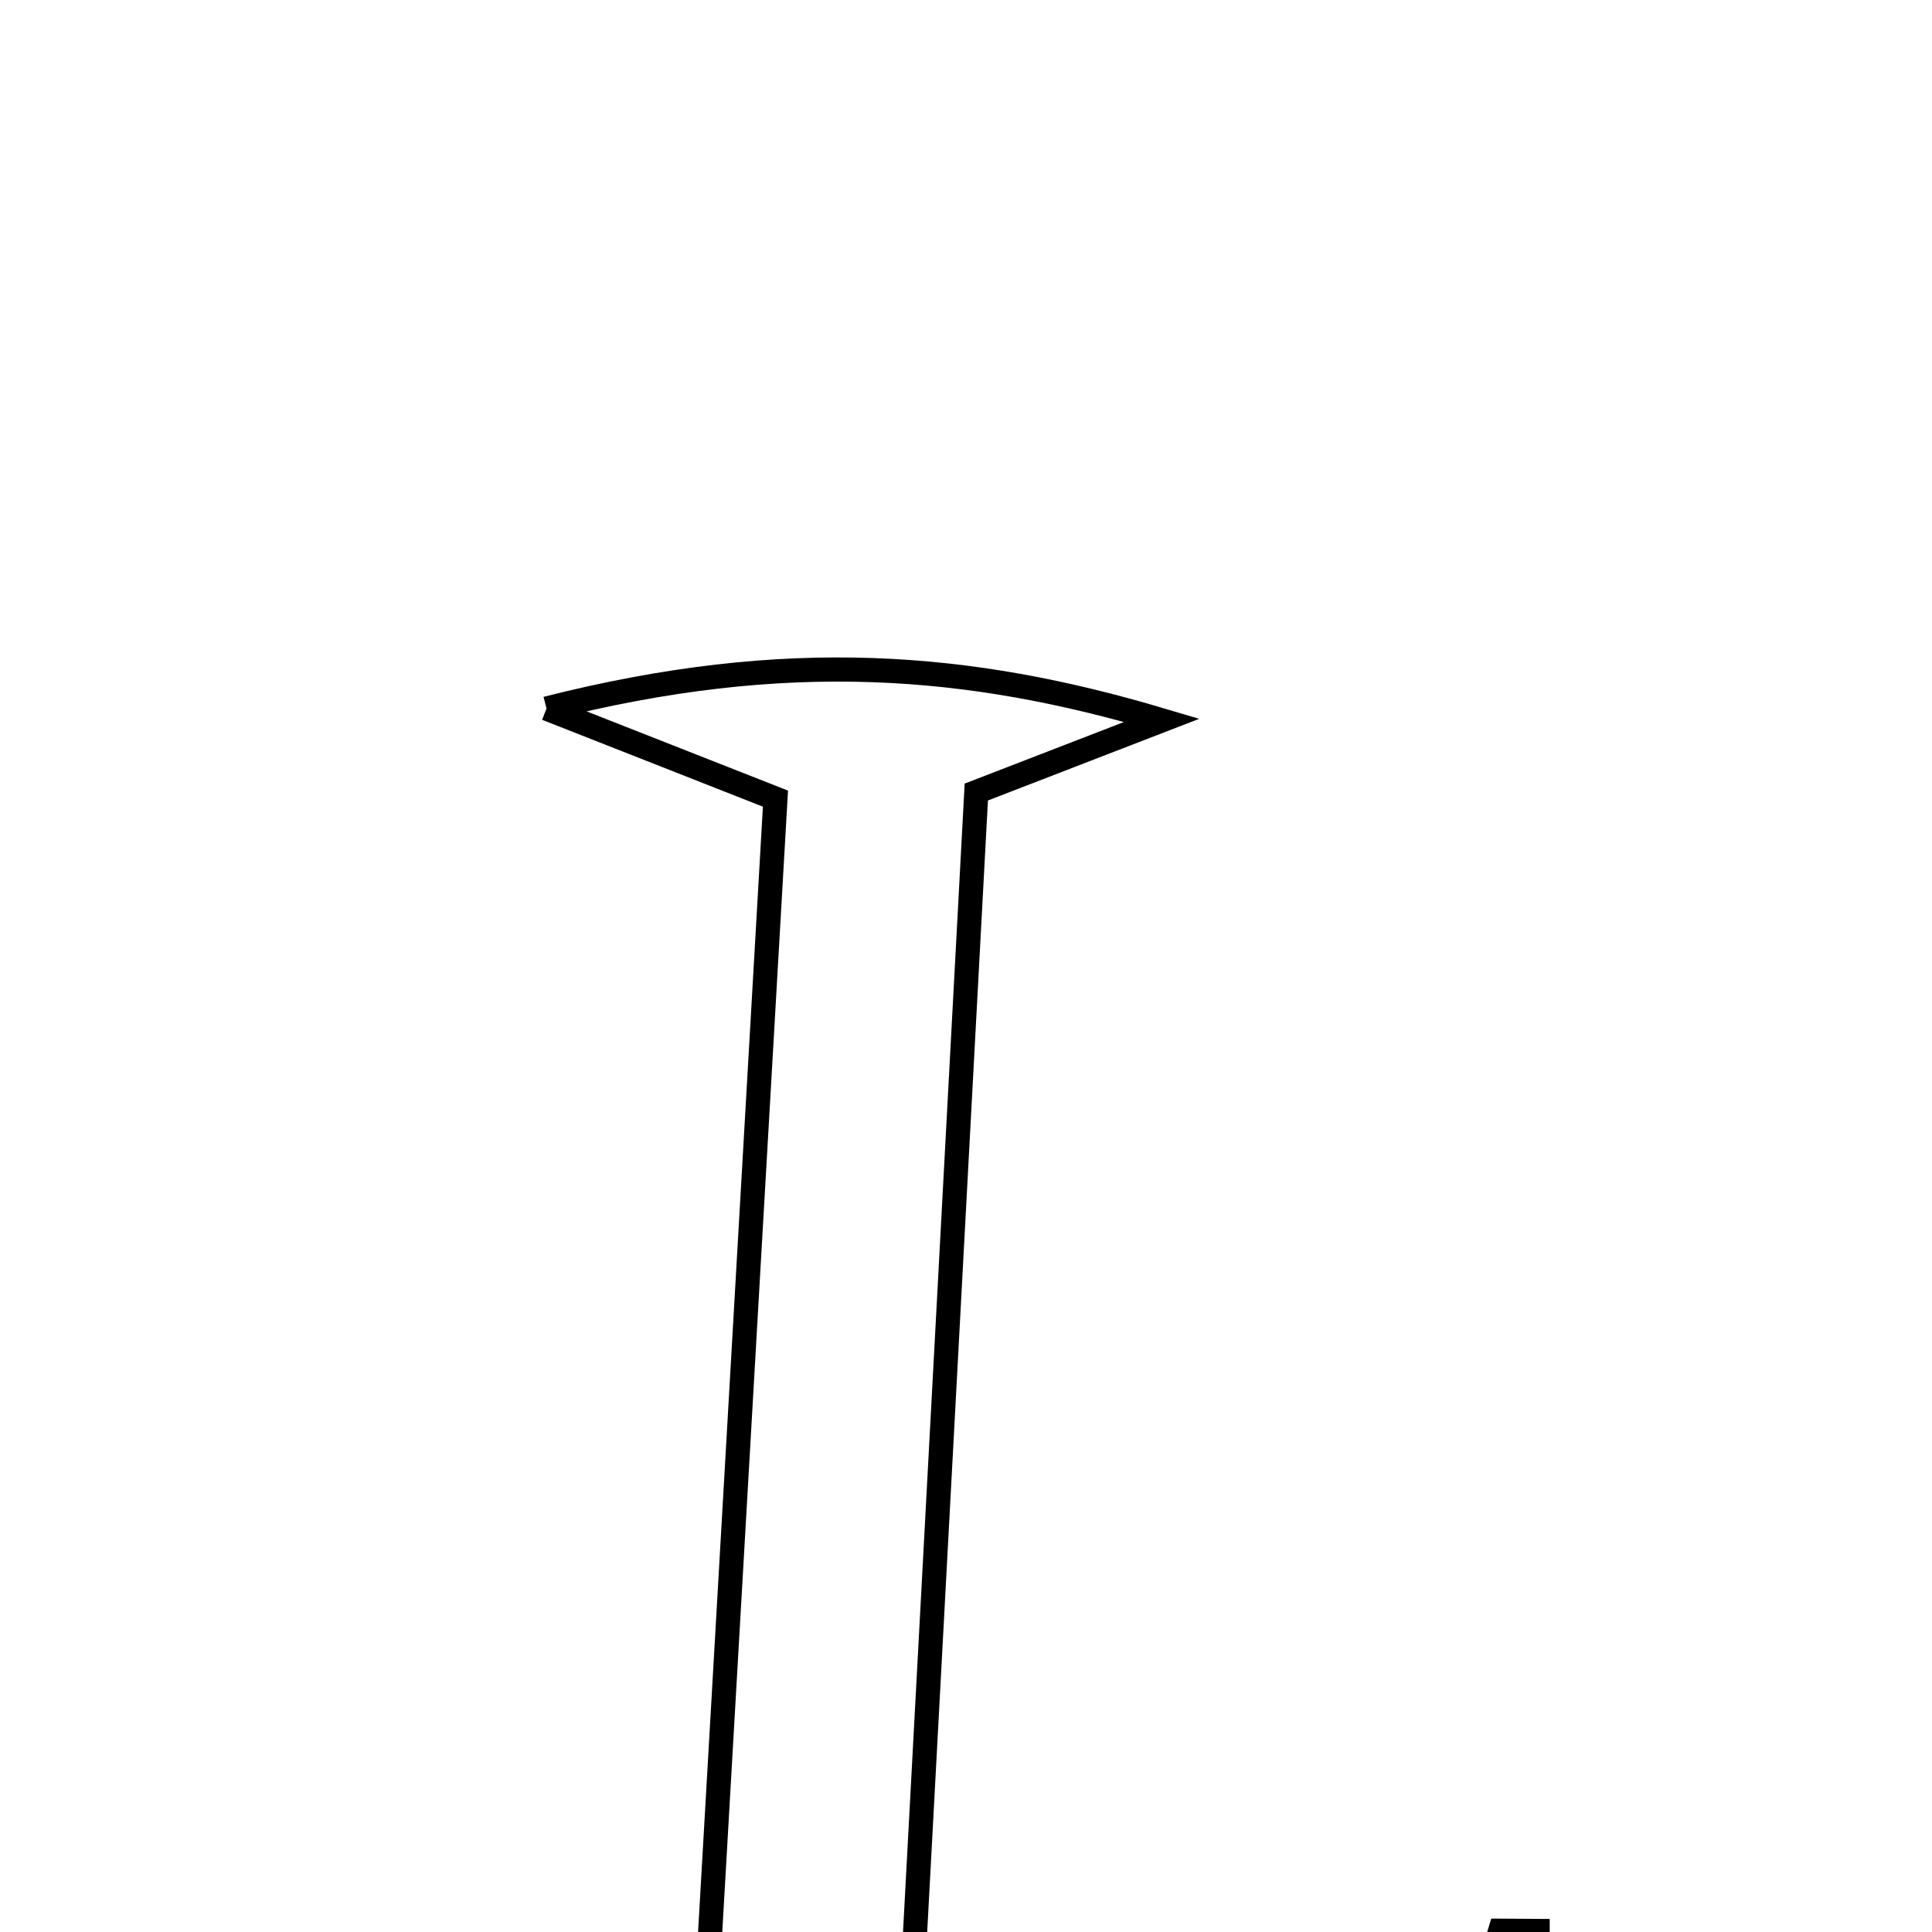 <svg xmlns="http://www.w3.org/2000/svg" viewBox="0.0 0.0 24.0 24.0" height="200px" width="200px"><path fill="none" stroke="black" stroke-width=".3" stroke-opacity="1.0"  filling="0" d="M6.789 8.802 C9.77 8.045 12.042 8.236 14.433 8.948 C13.729 9.22 13.026 9.492 12.128 9.839 C11.84 15.201 11.549 20.639 11.245 26.287 C13.583 26.287 15.685 26.287 17.934 26.287 C18.153 25.569 18.395 24.777 18.636 23.984 C18.791 23.985 18.946 23.986 19.101 23.987 C19.101 25.109 19.101 26.232 19.101 27.517 C14.937 27.517 10.733 27.517 6.529 27.517 C6.508 27.302 6.487 27.086 6.466 26.871 C7.101 26.72 7.737 26.569 8.687 26.343 C8.995 20.996 9.309 15.555 9.633 9.921 C8.912 9.637 8.187 9.352 6.789 8.802"></path></svg>